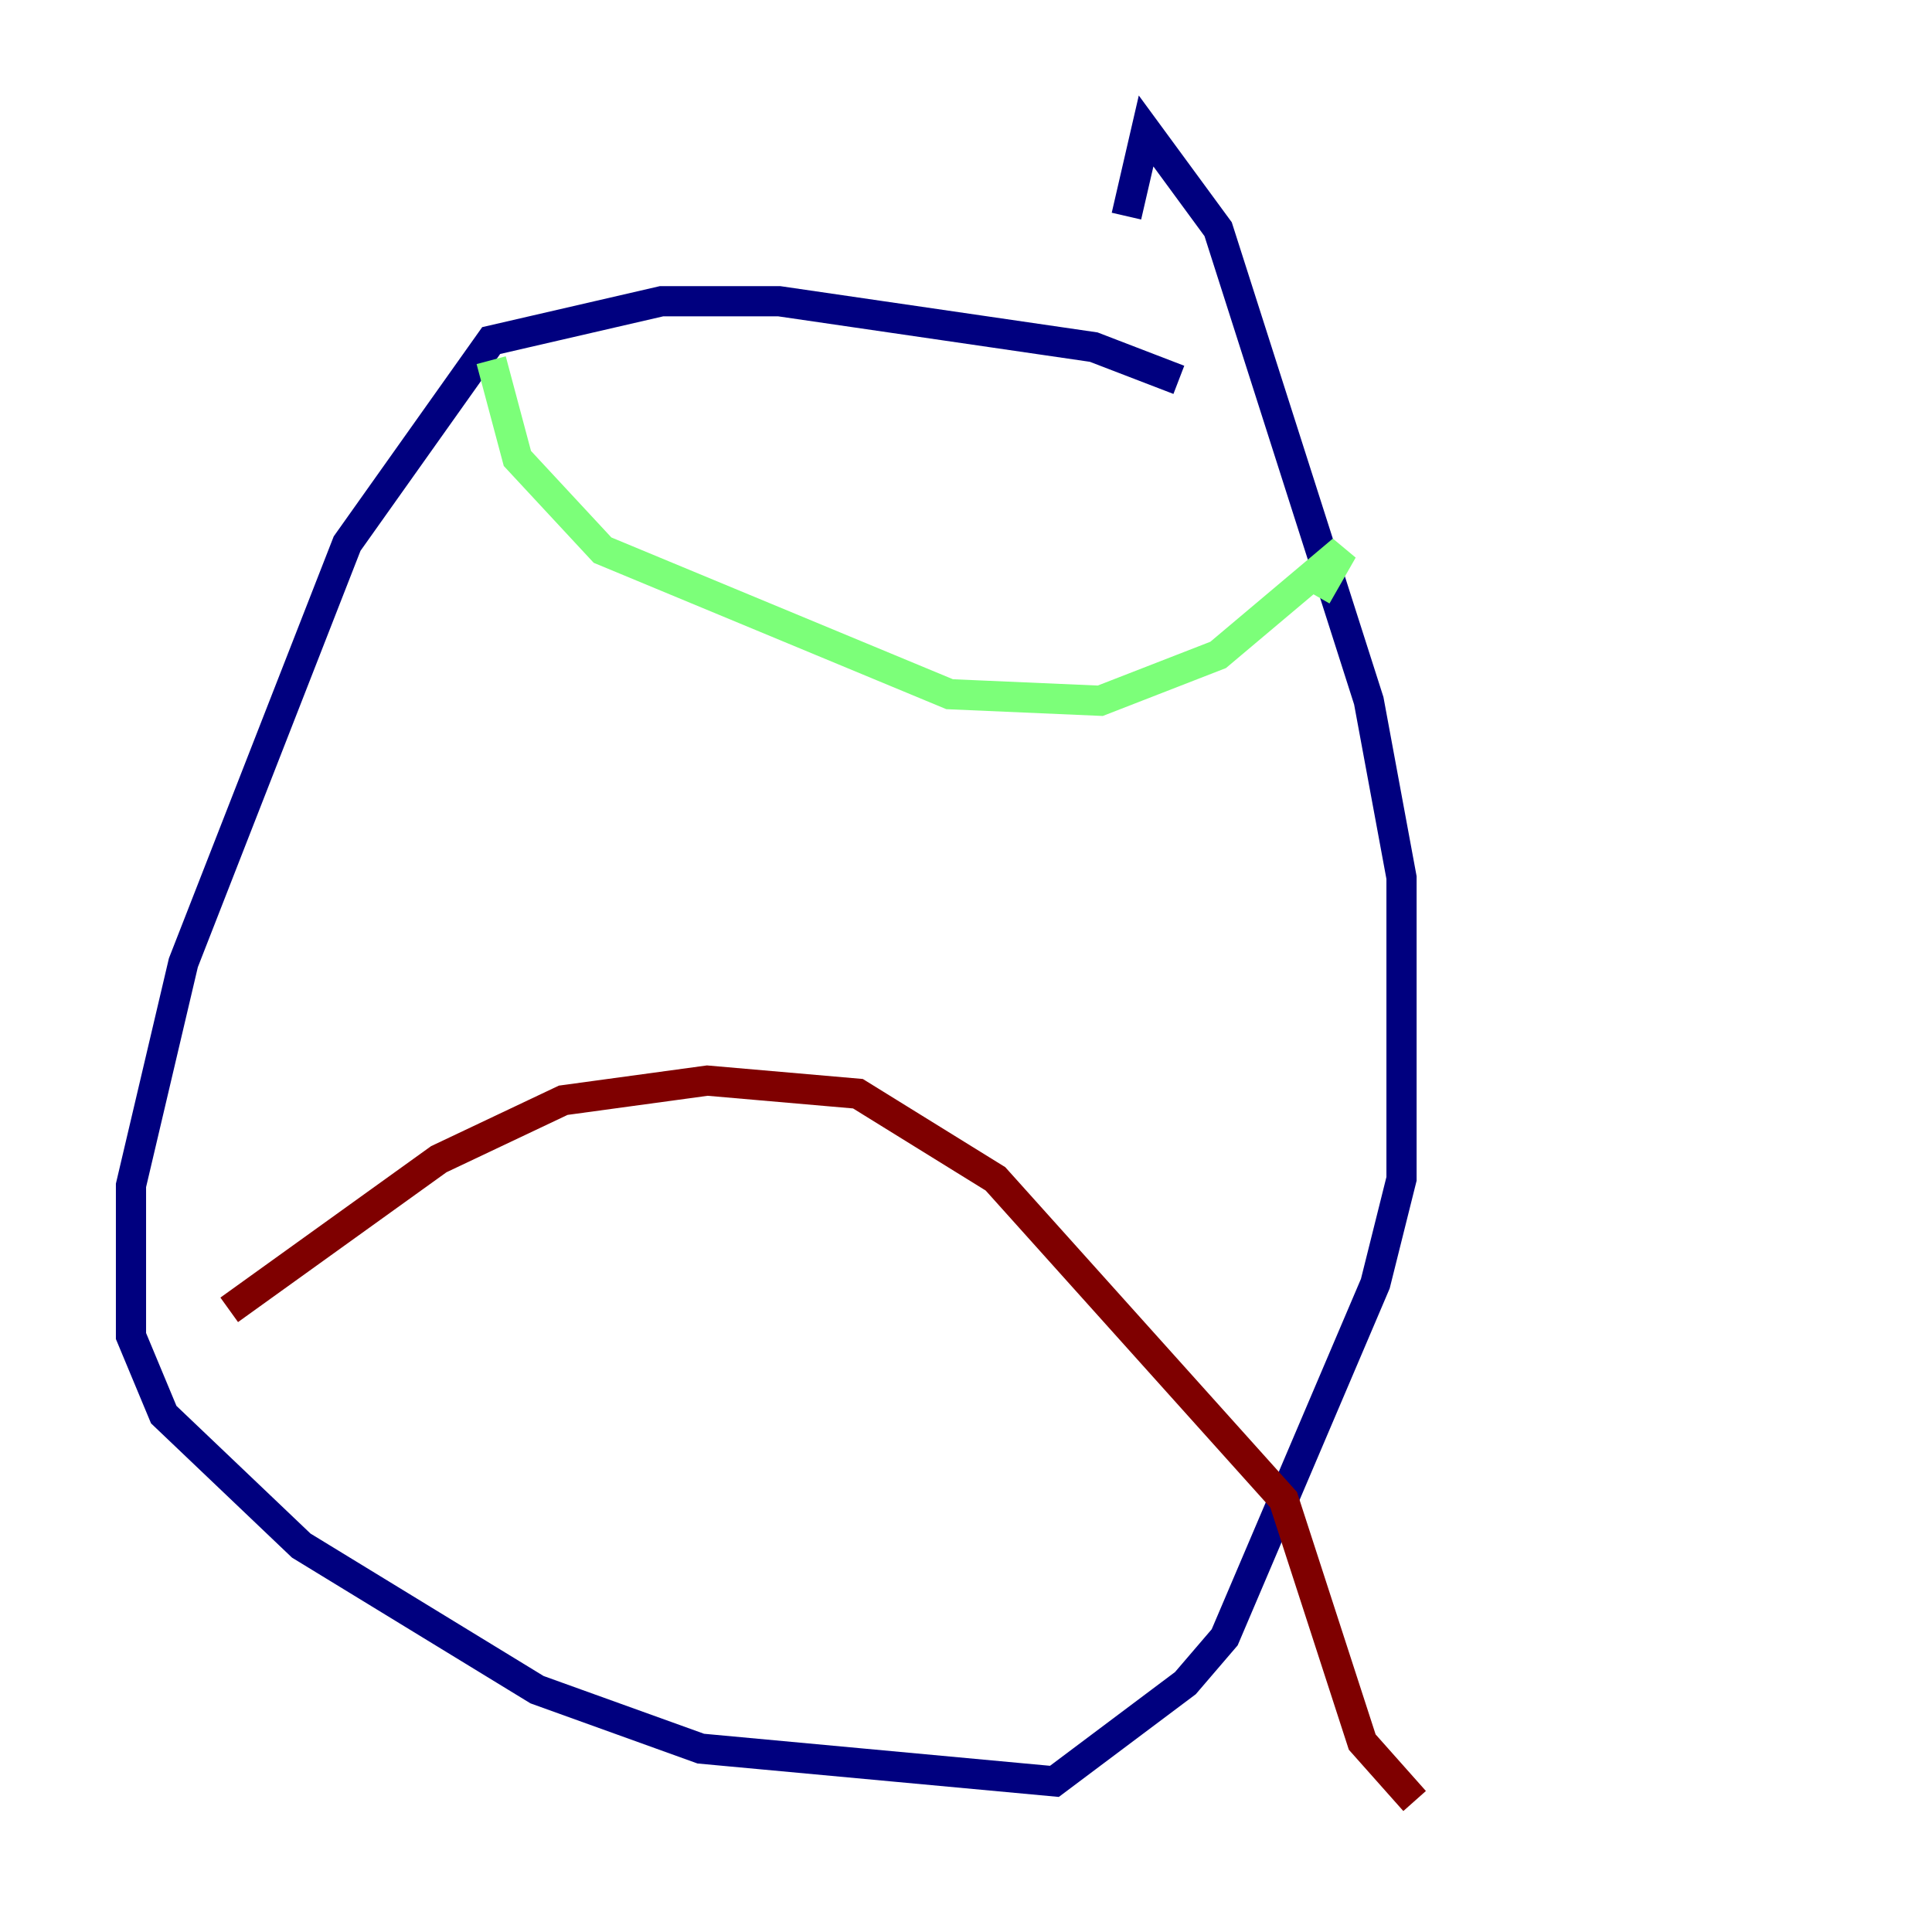 <?xml version="1.0" encoding="utf-8" ?>
<svg baseProfile="tiny" height="128" version="1.2" viewBox="0,0,128,128" width="128" xmlns="http://www.w3.org/2000/svg" xmlns:ev="http://www.w3.org/2001/xml-events" xmlns:xlink="http://www.w3.org/1999/xlink"><defs /><polyline fill="none" points="78.102,25.166 72.461,22.997 51.634,19.959 43.824,19.959 32.542,22.563 22.997,36.014 12.149,63.783 8.678,78.536 8.678,88.515 10.848,93.722 19.959,102.4 35.58,111.946 46.427,115.851 69.858,118.02 78.536,111.512 81.139,108.475 91.119,85.044 92.854,78.102 92.854,58.142 90.685,46.427 80.705,15.186 75.932,8.678 74.63,14.319" stroke="#00007f" stroke-width="2" /><polyline fill="none" points="32.542,23.864 34.278,30.373 39.919,36.447 62.915,45.993 72.895,46.427 80.705,43.39 88.949,36.447 87.214,39.485" stroke="#7cff79" stroke-width="2" /><polyline fill="none" points="15.186,86.78 29.071,76.8 37.315,72.895 46.861,71.593 56.841,72.461 65.953,78.102 85.044,99.363 90.251,115.417 93.722,119.322" stroke="#7f0000" stroke-width="2" /></svg>